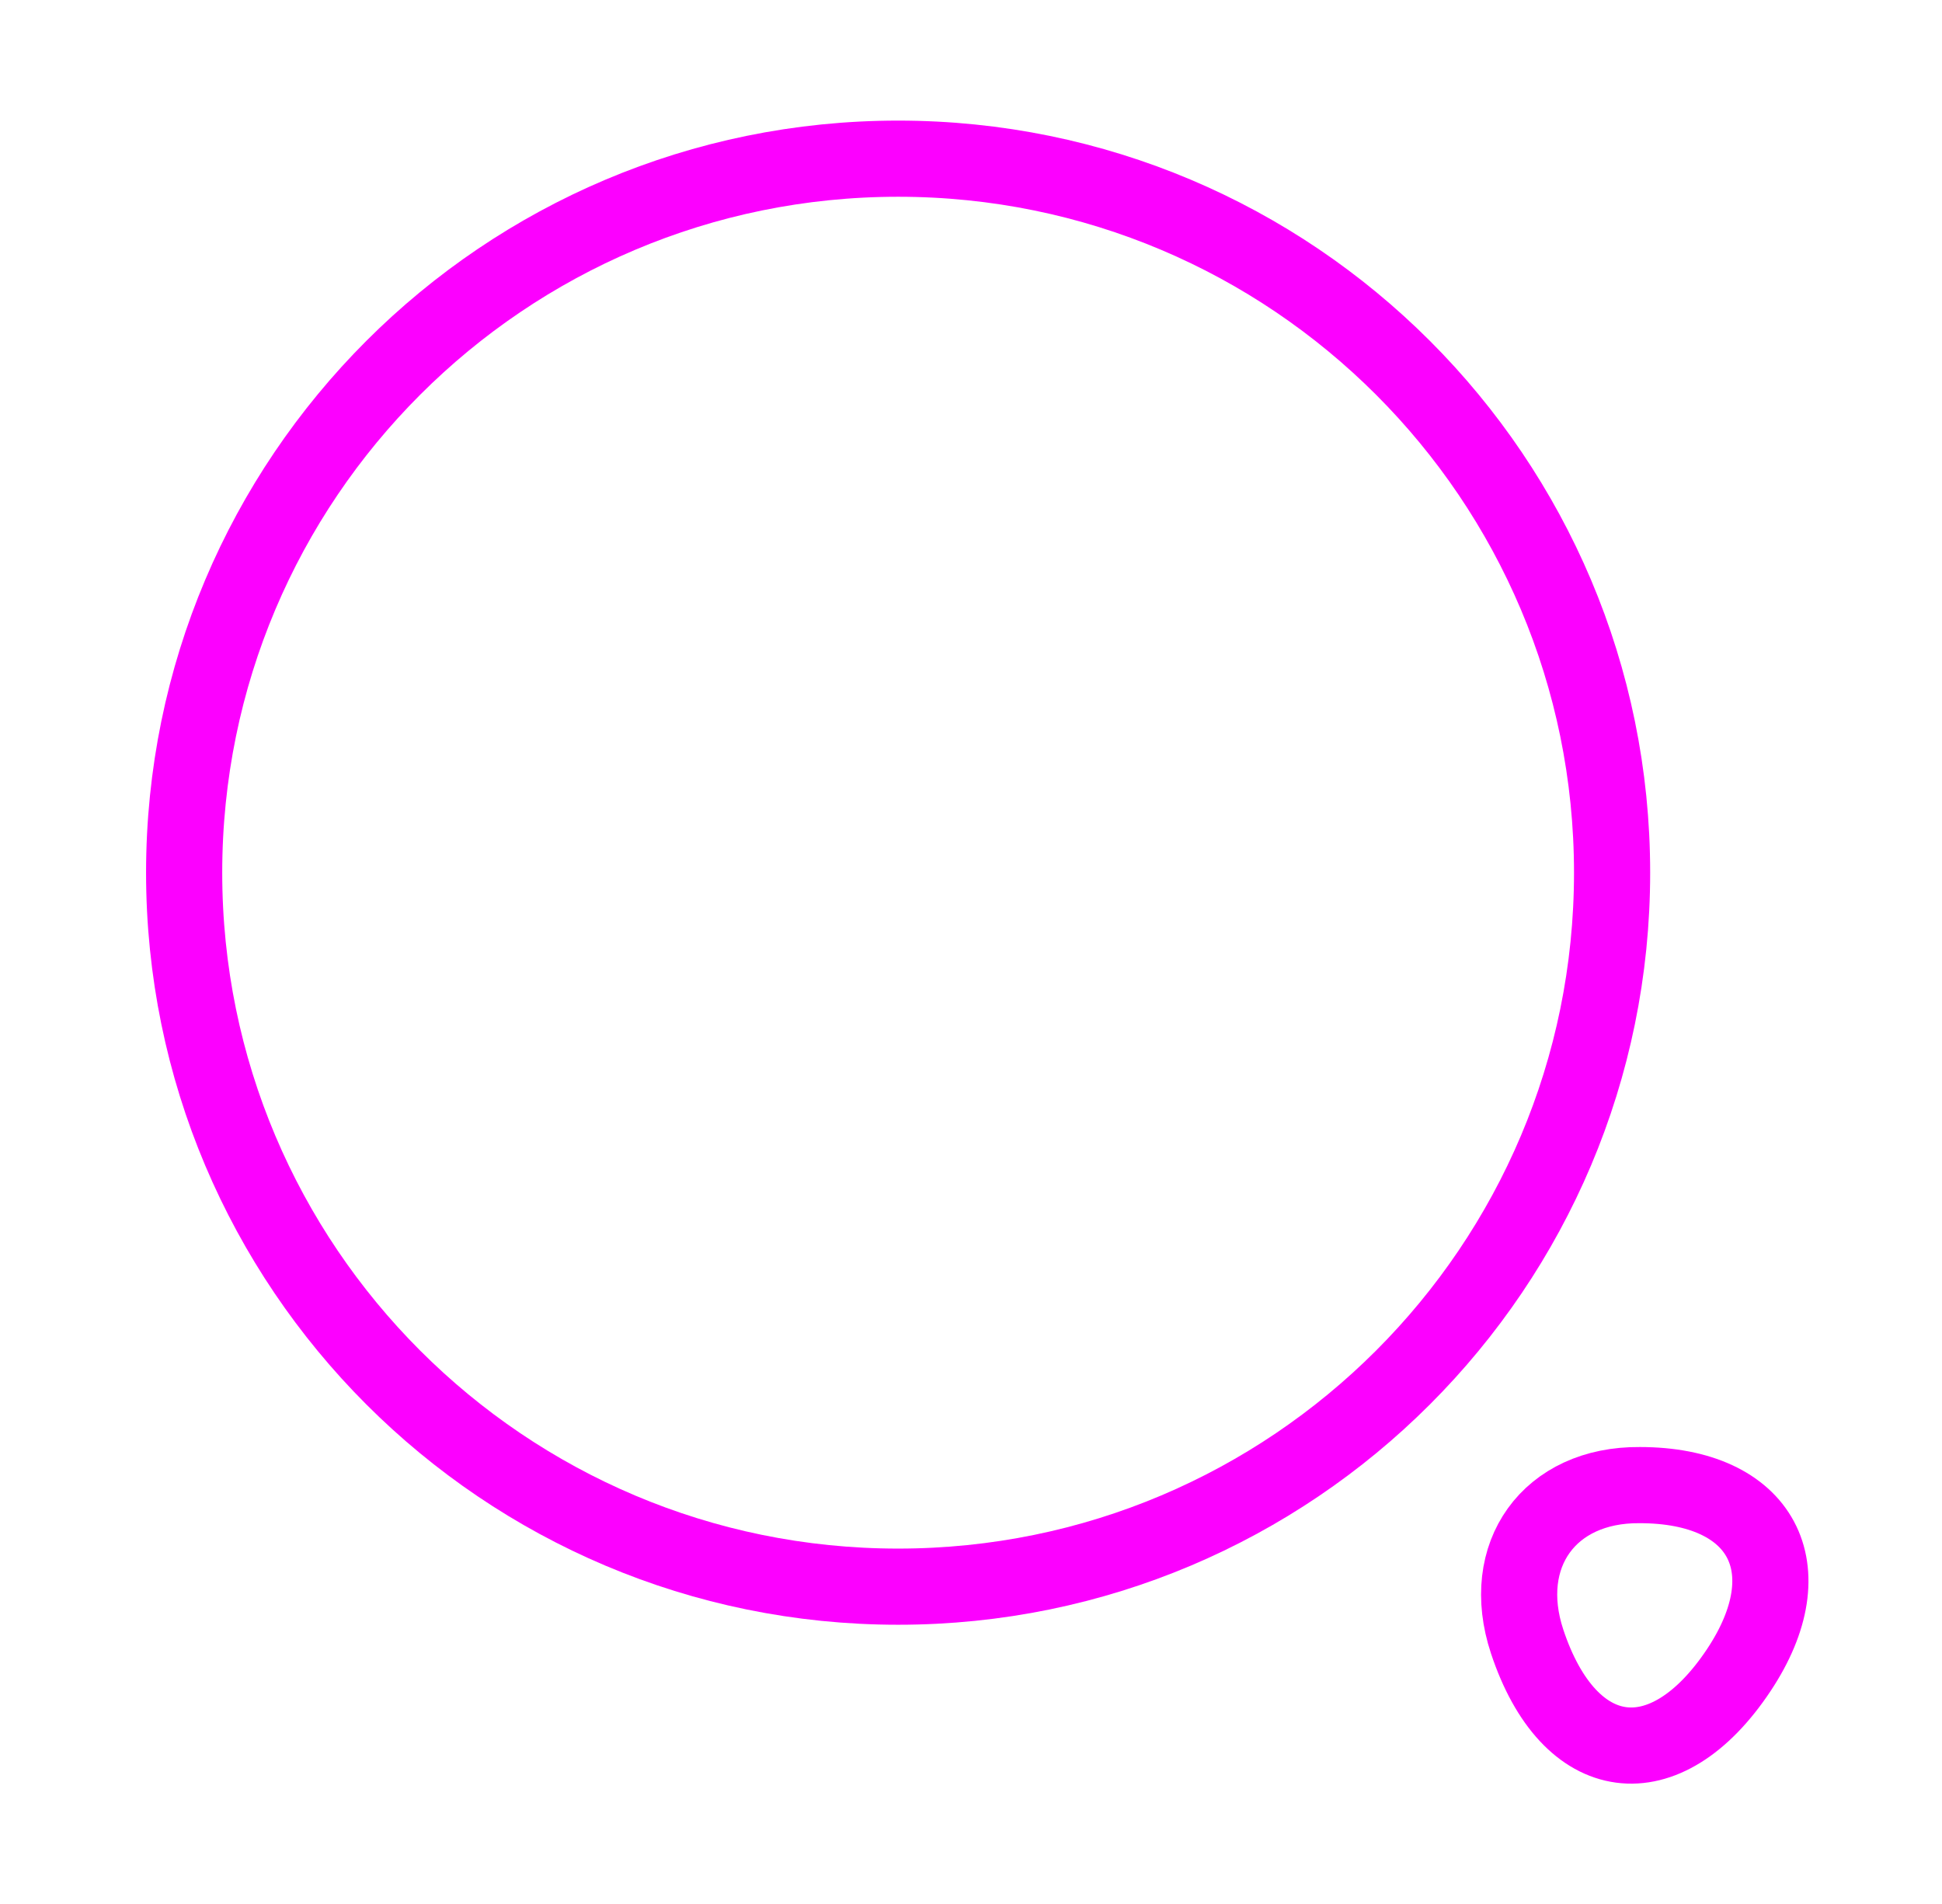 <svg width="51" height="50" viewBox="0 0 51 50" fill="none" xmlns="http://www.w3.org/2000/svg">
<path d="M23.586 41.667C33.941 41.667 42.336 33.272 42.336 22.917C42.336 12.561 33.941 4.167 23.586 4.167C13.231 4.167 4.836 12.561 4.836 22.917C4.836 33.272 13.231 41.667 23.586 41.667Z" stroke="#FC00FF" stroke-width="2" stroke-linecap="round" stroke-linejoin="round"/>
<path d="M40.104 43.104C41.208 46.437 43.729 46.77 45.666 43.854C47.437 41.187 46.27 39 43.062 39C40.687 38.979 39.354 40.833 40.104 43.104Z" stroke="#FC00FF" stroke-width="2" stroke-linecap="round" stroke-linejoin="round"/>
</svg>
